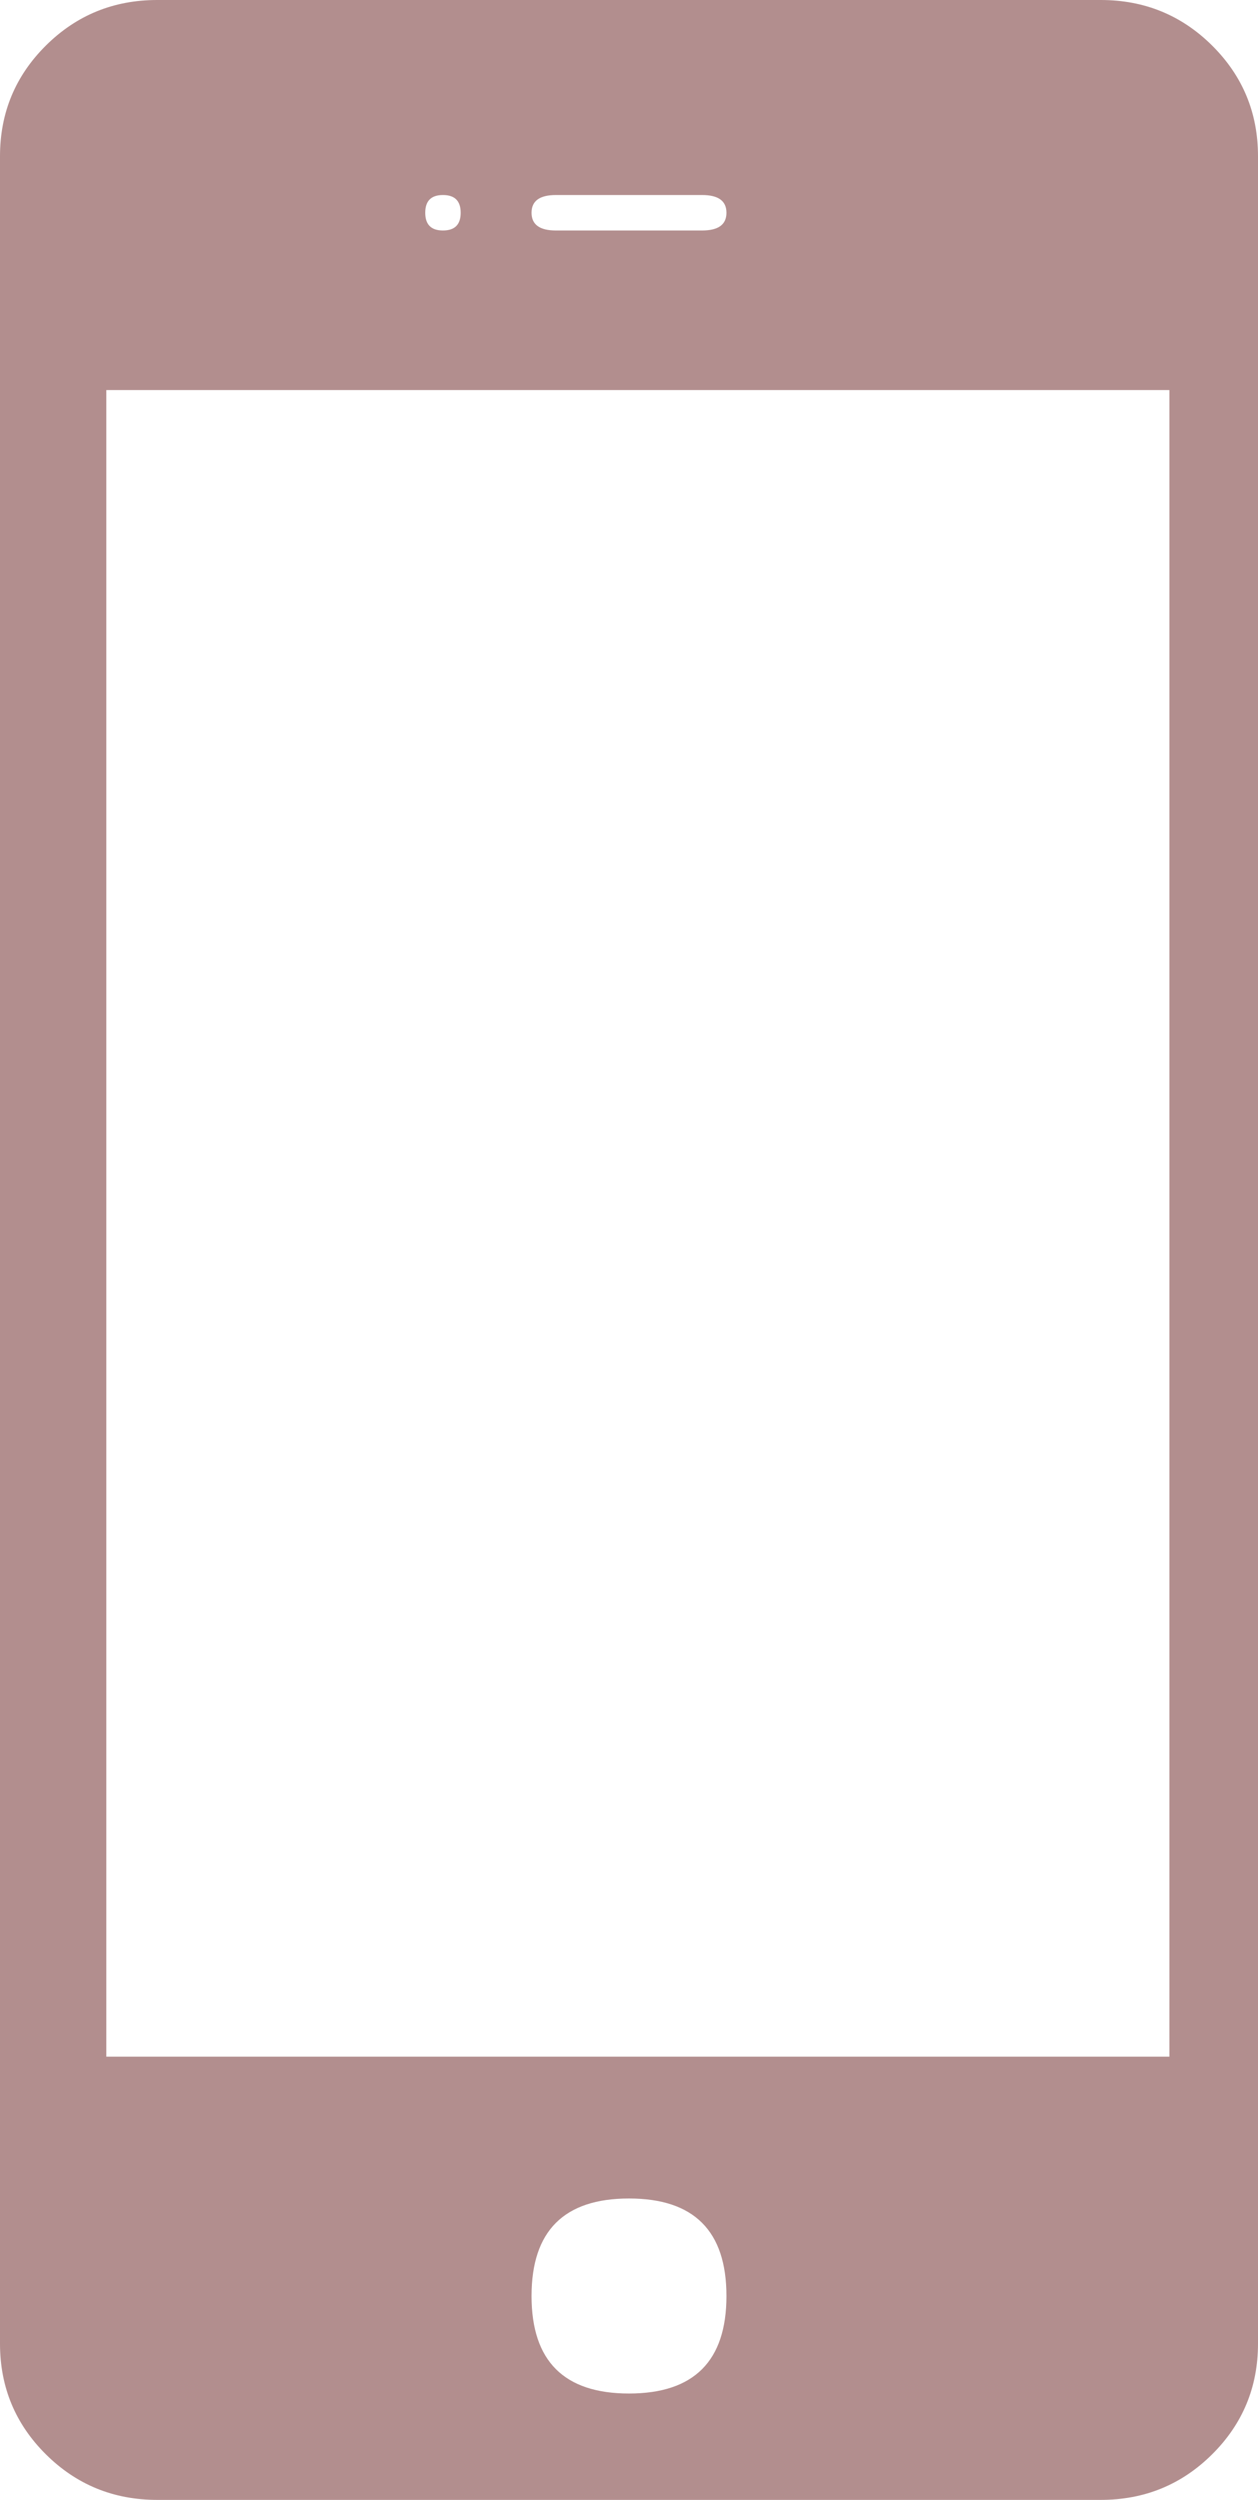 <svg xmlns="http://www.w3.org/2000/svg" width="71" height="141" viewBox="0 0 71 141">
    <path fill="#661F1F" fill-rule="evenodd"
          d="M62.125 0c2.465 0 4.56.857 6.286 2.57C70.137 4.284 71 6.365 71 8.812v123.376c0 2.447-.863 4.528-2.589 6.242-1.725 1.713-3.82 2.57-6.286 2.57H8.875c-2.465 0-4.56-.857-6.286-2.57C.863 136.716 0 134.635 0 132.187V8.813C0 6.365.863 4.285 2.589 2.57 4.314.857 6.409 0 8.875 0h53.25zm-30.75 11c-.917 0-1.375.333-1.375 1s.458 1 1.375 1h8.25c.917 0 1.375-.333 1.375-1s-.458-1-1.375-1h-8.25zM26 12c0-.667-.333-1-1-1s-1 .333-1 1 .333 1 1 1 1-.333 1-1zm4 117.5c0 3.667 1.833 5.5 5.5 5.5s5.5-1.833 5.5-5.5-1.833-5.5-5.5-5.5-5.5 1.833-5.5 5.5zM66 116V22H6v94h60z"
          opacity=".5"/>
</svg>
